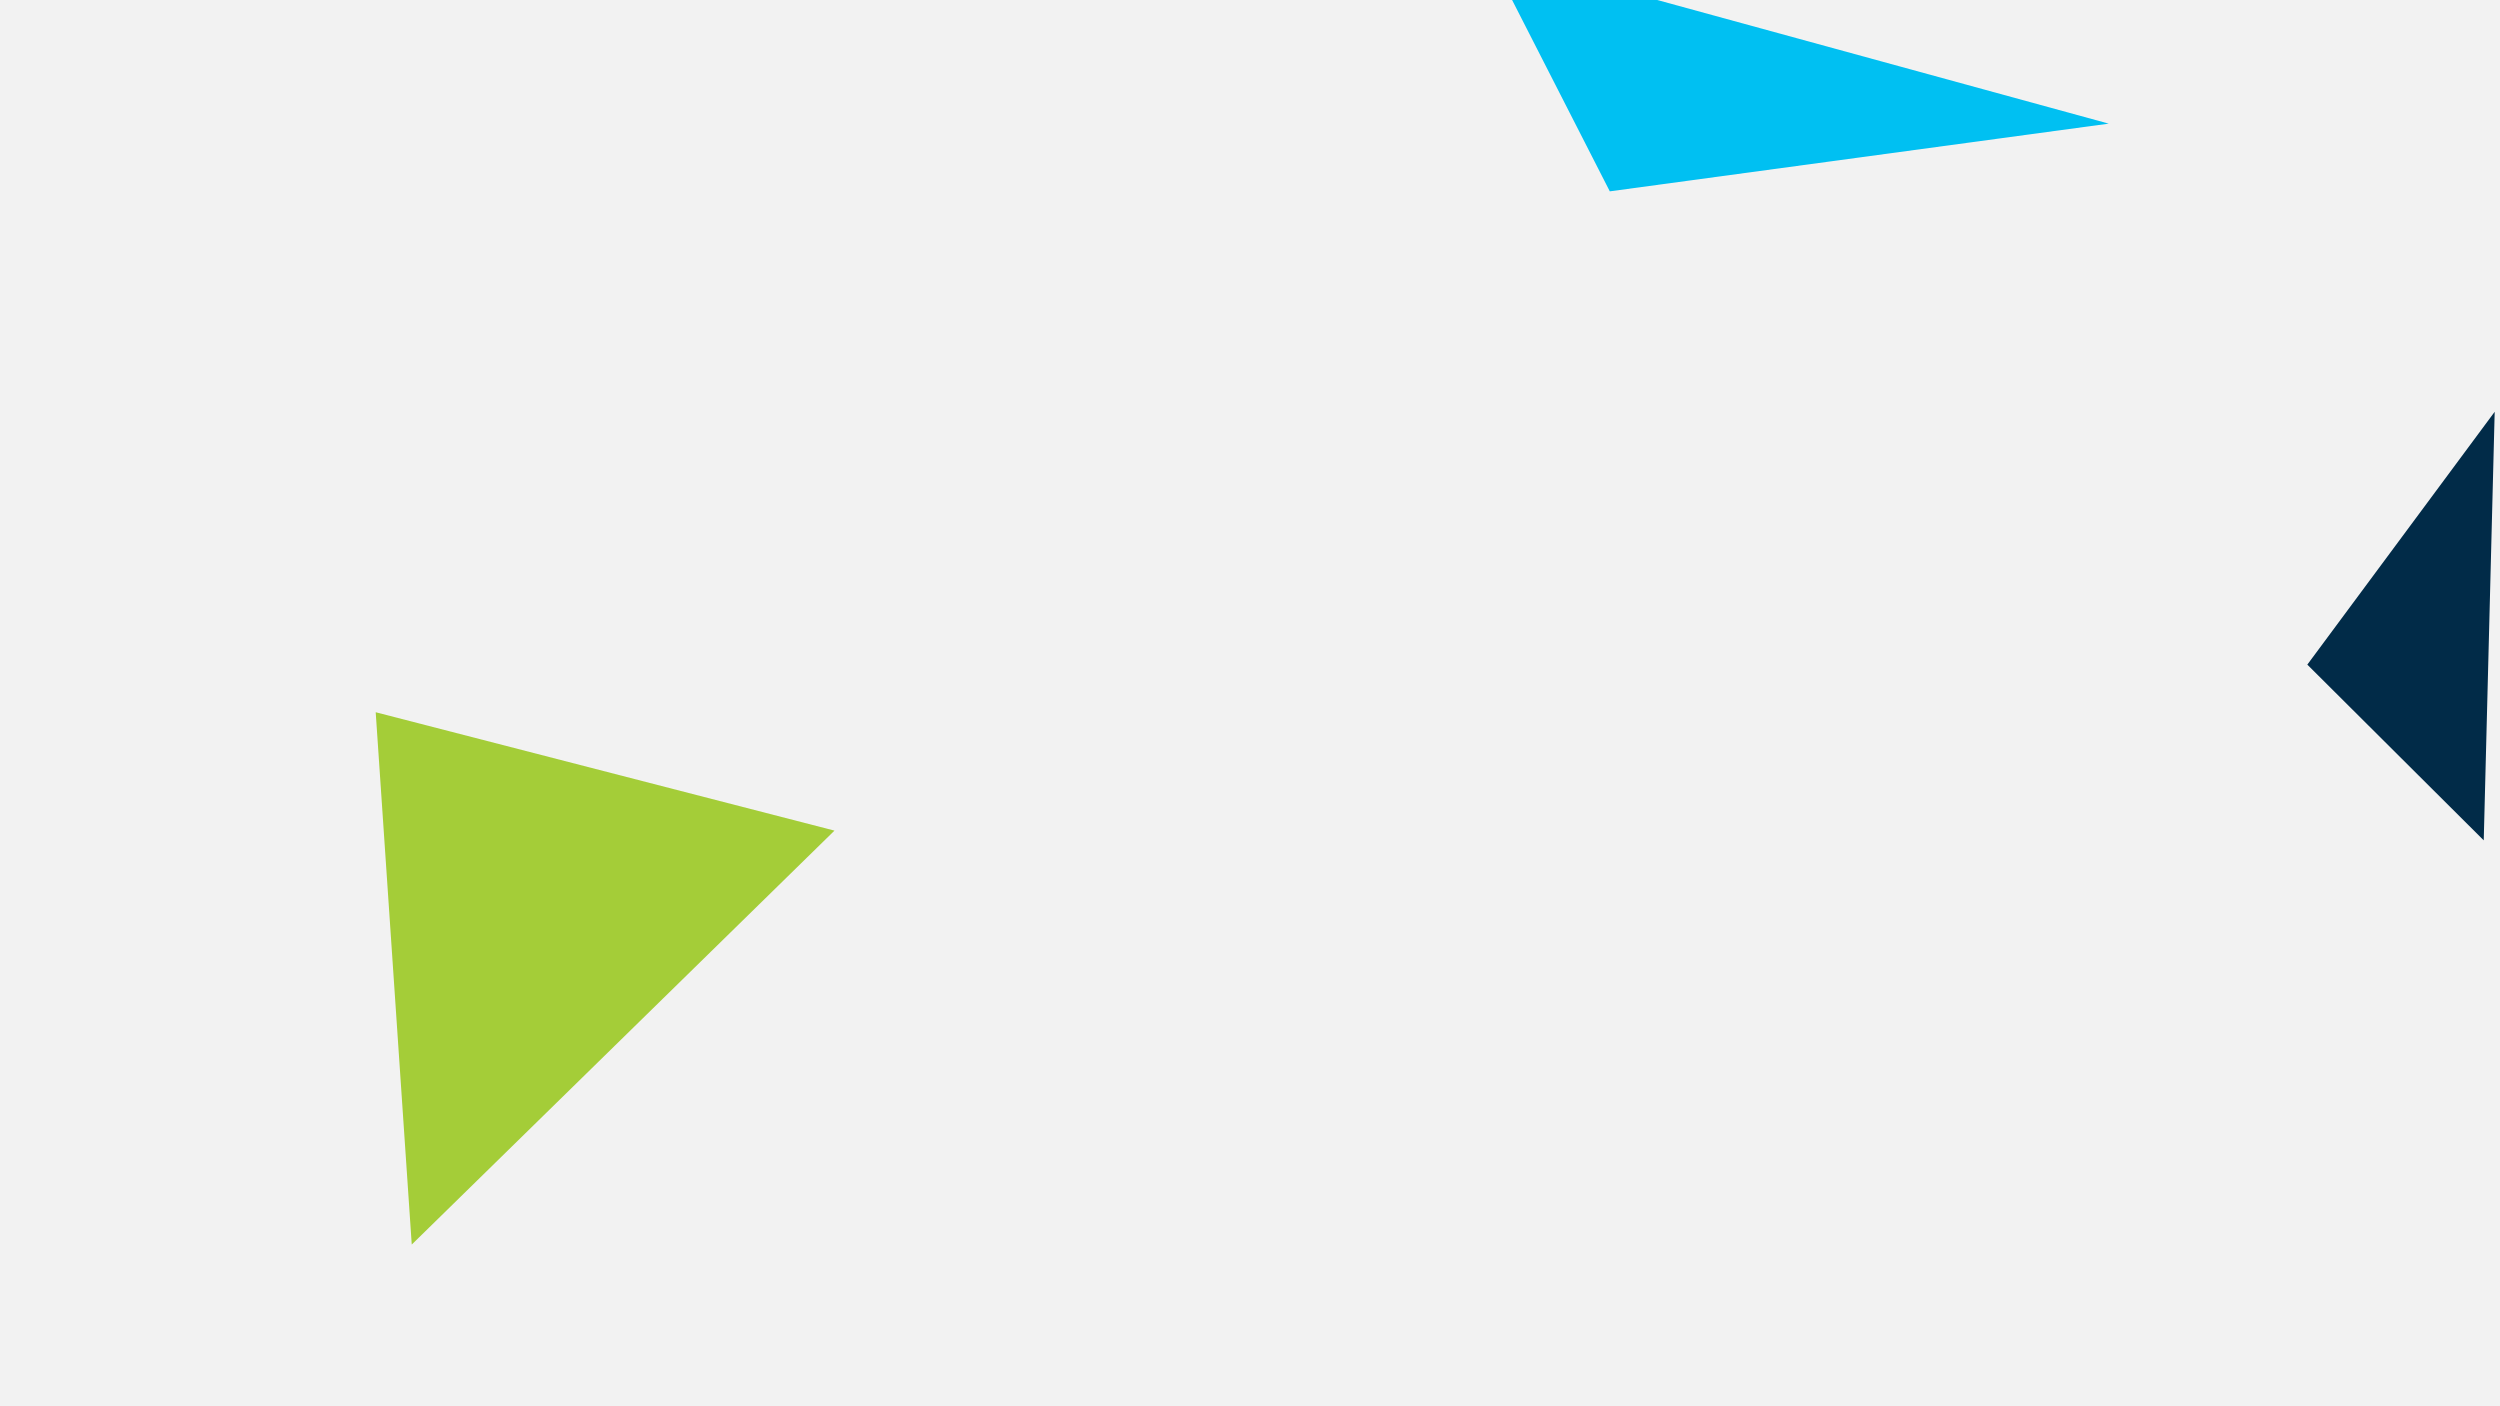 <?xml version="1.0" encoding="utf-8"?>
<!-- Generator: Adobe Illustrator 24.2.1, SVG Export Plug-In . SVG Version: 6.00 Build 0)  -->
<svg version="1.1" id="_x32_022Season2BgSvg" xmlns="http://www.w3.org/2000/svg" xmlns:xlink="http://www.w3.org/1999/xlink"
	 x="0px" y="0px" width="3840px" height="2160px" viewBox="0 0 3840 2160" enable-background="new 0 0 3840 2160"
	 xml:space="preserve">
<rect id="_x2D_.bgColor-" x="-1.66" fill="#F2F2F2" width="3841.66" height="2160"/>
<g id="_x2D_.bgScene-_1_">
	<g id="_x2D_.moveElements-_1_">
		<g>
			<g>
				<polygon fill="#012B48" points="3815.02,1290.78 3544.04,1020.87 3831.84,632.5 				"/>
				<rect x="251.82" y="14" fill="none" width="3841.66" height="2160"/>
			</g>
		</g>
		<g>
			<g>
				<polygon fill="#00C0F2" points="2472.65,293.9 3239.02,189.9 2286.35,-70.97 				"/>
				<rect x="251.82" y="14" fill="none" width="3841.66" height="2160"/>
			</g>
		</g>
		<g>
			<g>
				<polygon fill="#A4CD38" points="1281.76,1275.83 632.45,1911.64 577.07,1094 				"/>
				<rect x="251.82" y="14" fill="none" width="3841.66" height="2160"/>
			</g>
		</g>
	</g>
</g>
<rect x="-1.66" fill="none" width="3841.66" height="2160"/>
</svg>
